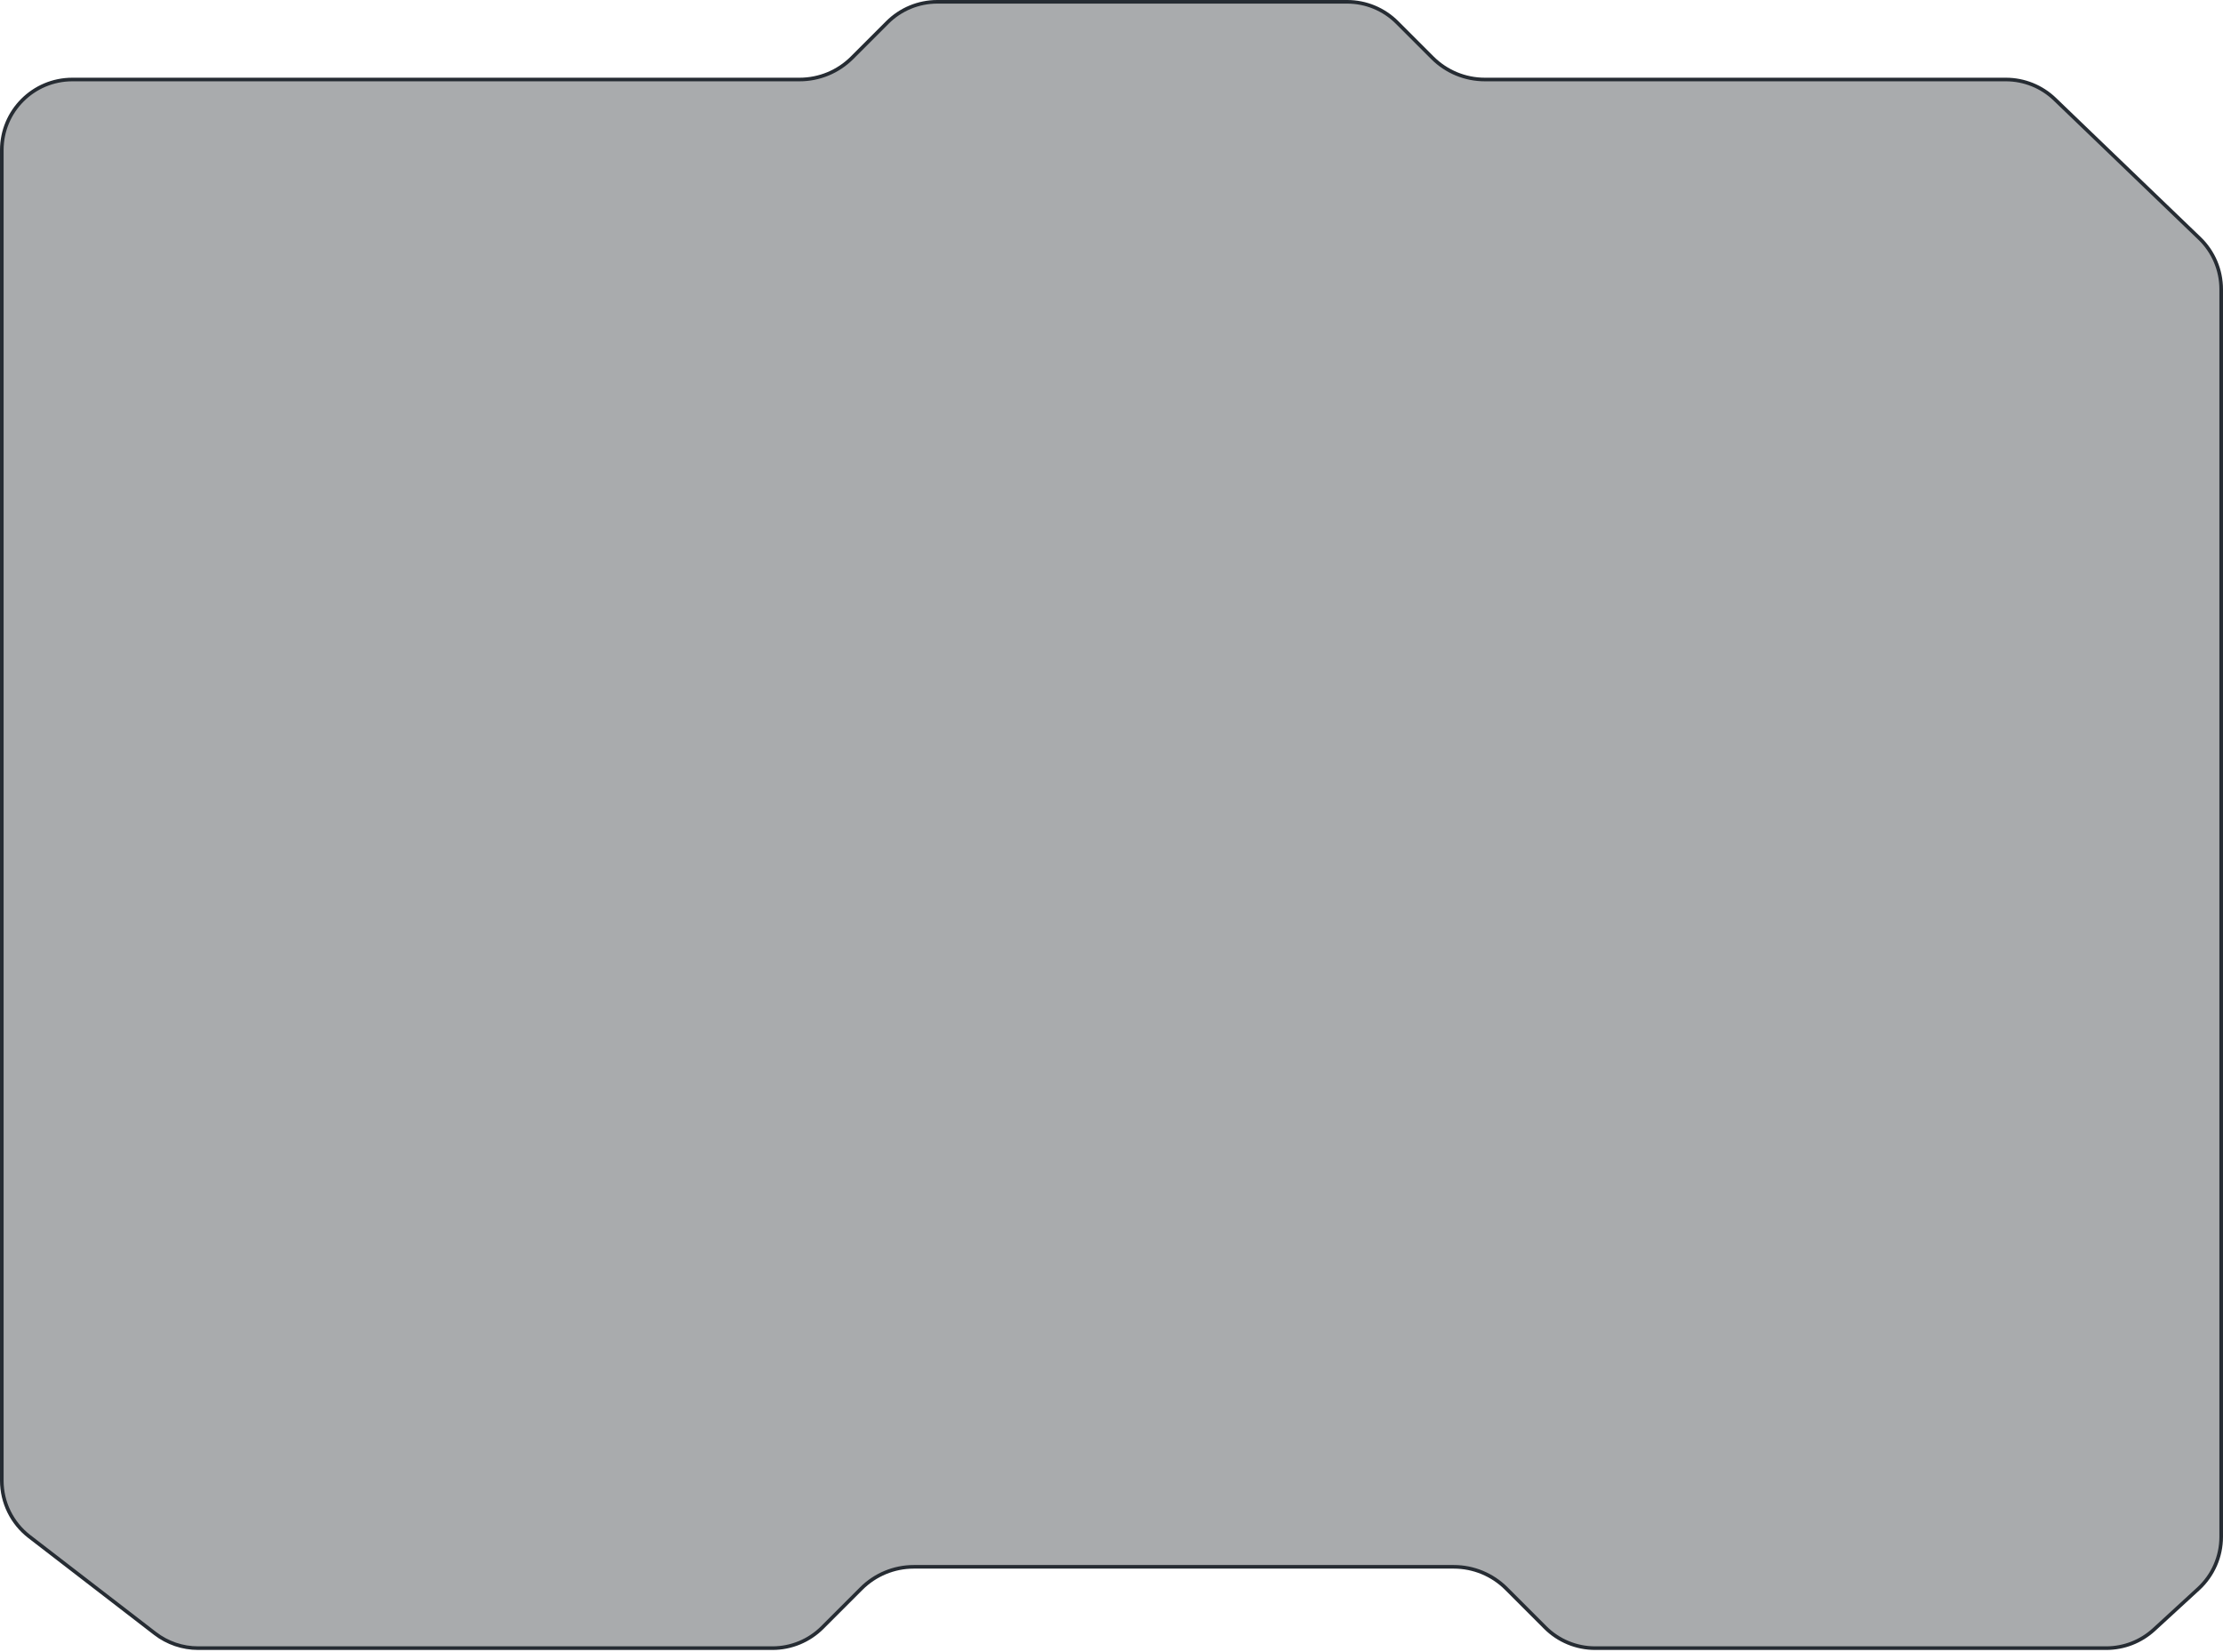 <svg width="615" height="457" viewBox="0 0 615 457" fill="none" xmlns="http://www.w3.org/2000/svg">
<path d="M0.5 409.664V41.5C0.5 30.73 9.23 22 20 22H221.216C226.653 22 231.867 19.84 235.711 15.996L245.496 6.211C249.153 2.554 254.113 0.5 259.284 0.5H372.716C377.887 0.5 382.847 2.554 386.504 6.211L396.289 15.996C400.133 19.84 405.347 22 410.784 22H554.945C559.984 22 564.828 23.951 568.46 27.444L608.516 65.959C612.339 69.635 614.5 74.711 614.5 80.015V425.213C614.5 430.673 612.211 435.882 608.19 439.575L595.9 450.862C592.302 454.167 587.595 456 582.71 456H441.284C436.113 456 431.153 453.946 427.496 450.289L416.711 439.504C412.867 435.66 407.653 433.5 402.216 433.5H252.784C247.347 433.5 242.133 435.66 238.289 439.504L227.504 450.289C223.847 453.946 218.887 456 213.716 456H54.814C50.506 456 46.32 454.574 42.909 451.944L8.095 425.109C3.306 421.417 0.5 415.712 0.5 409.664Z" fill="#292D32" fill-opacity="0.4" stroke="#262C33"/>
</svg>
